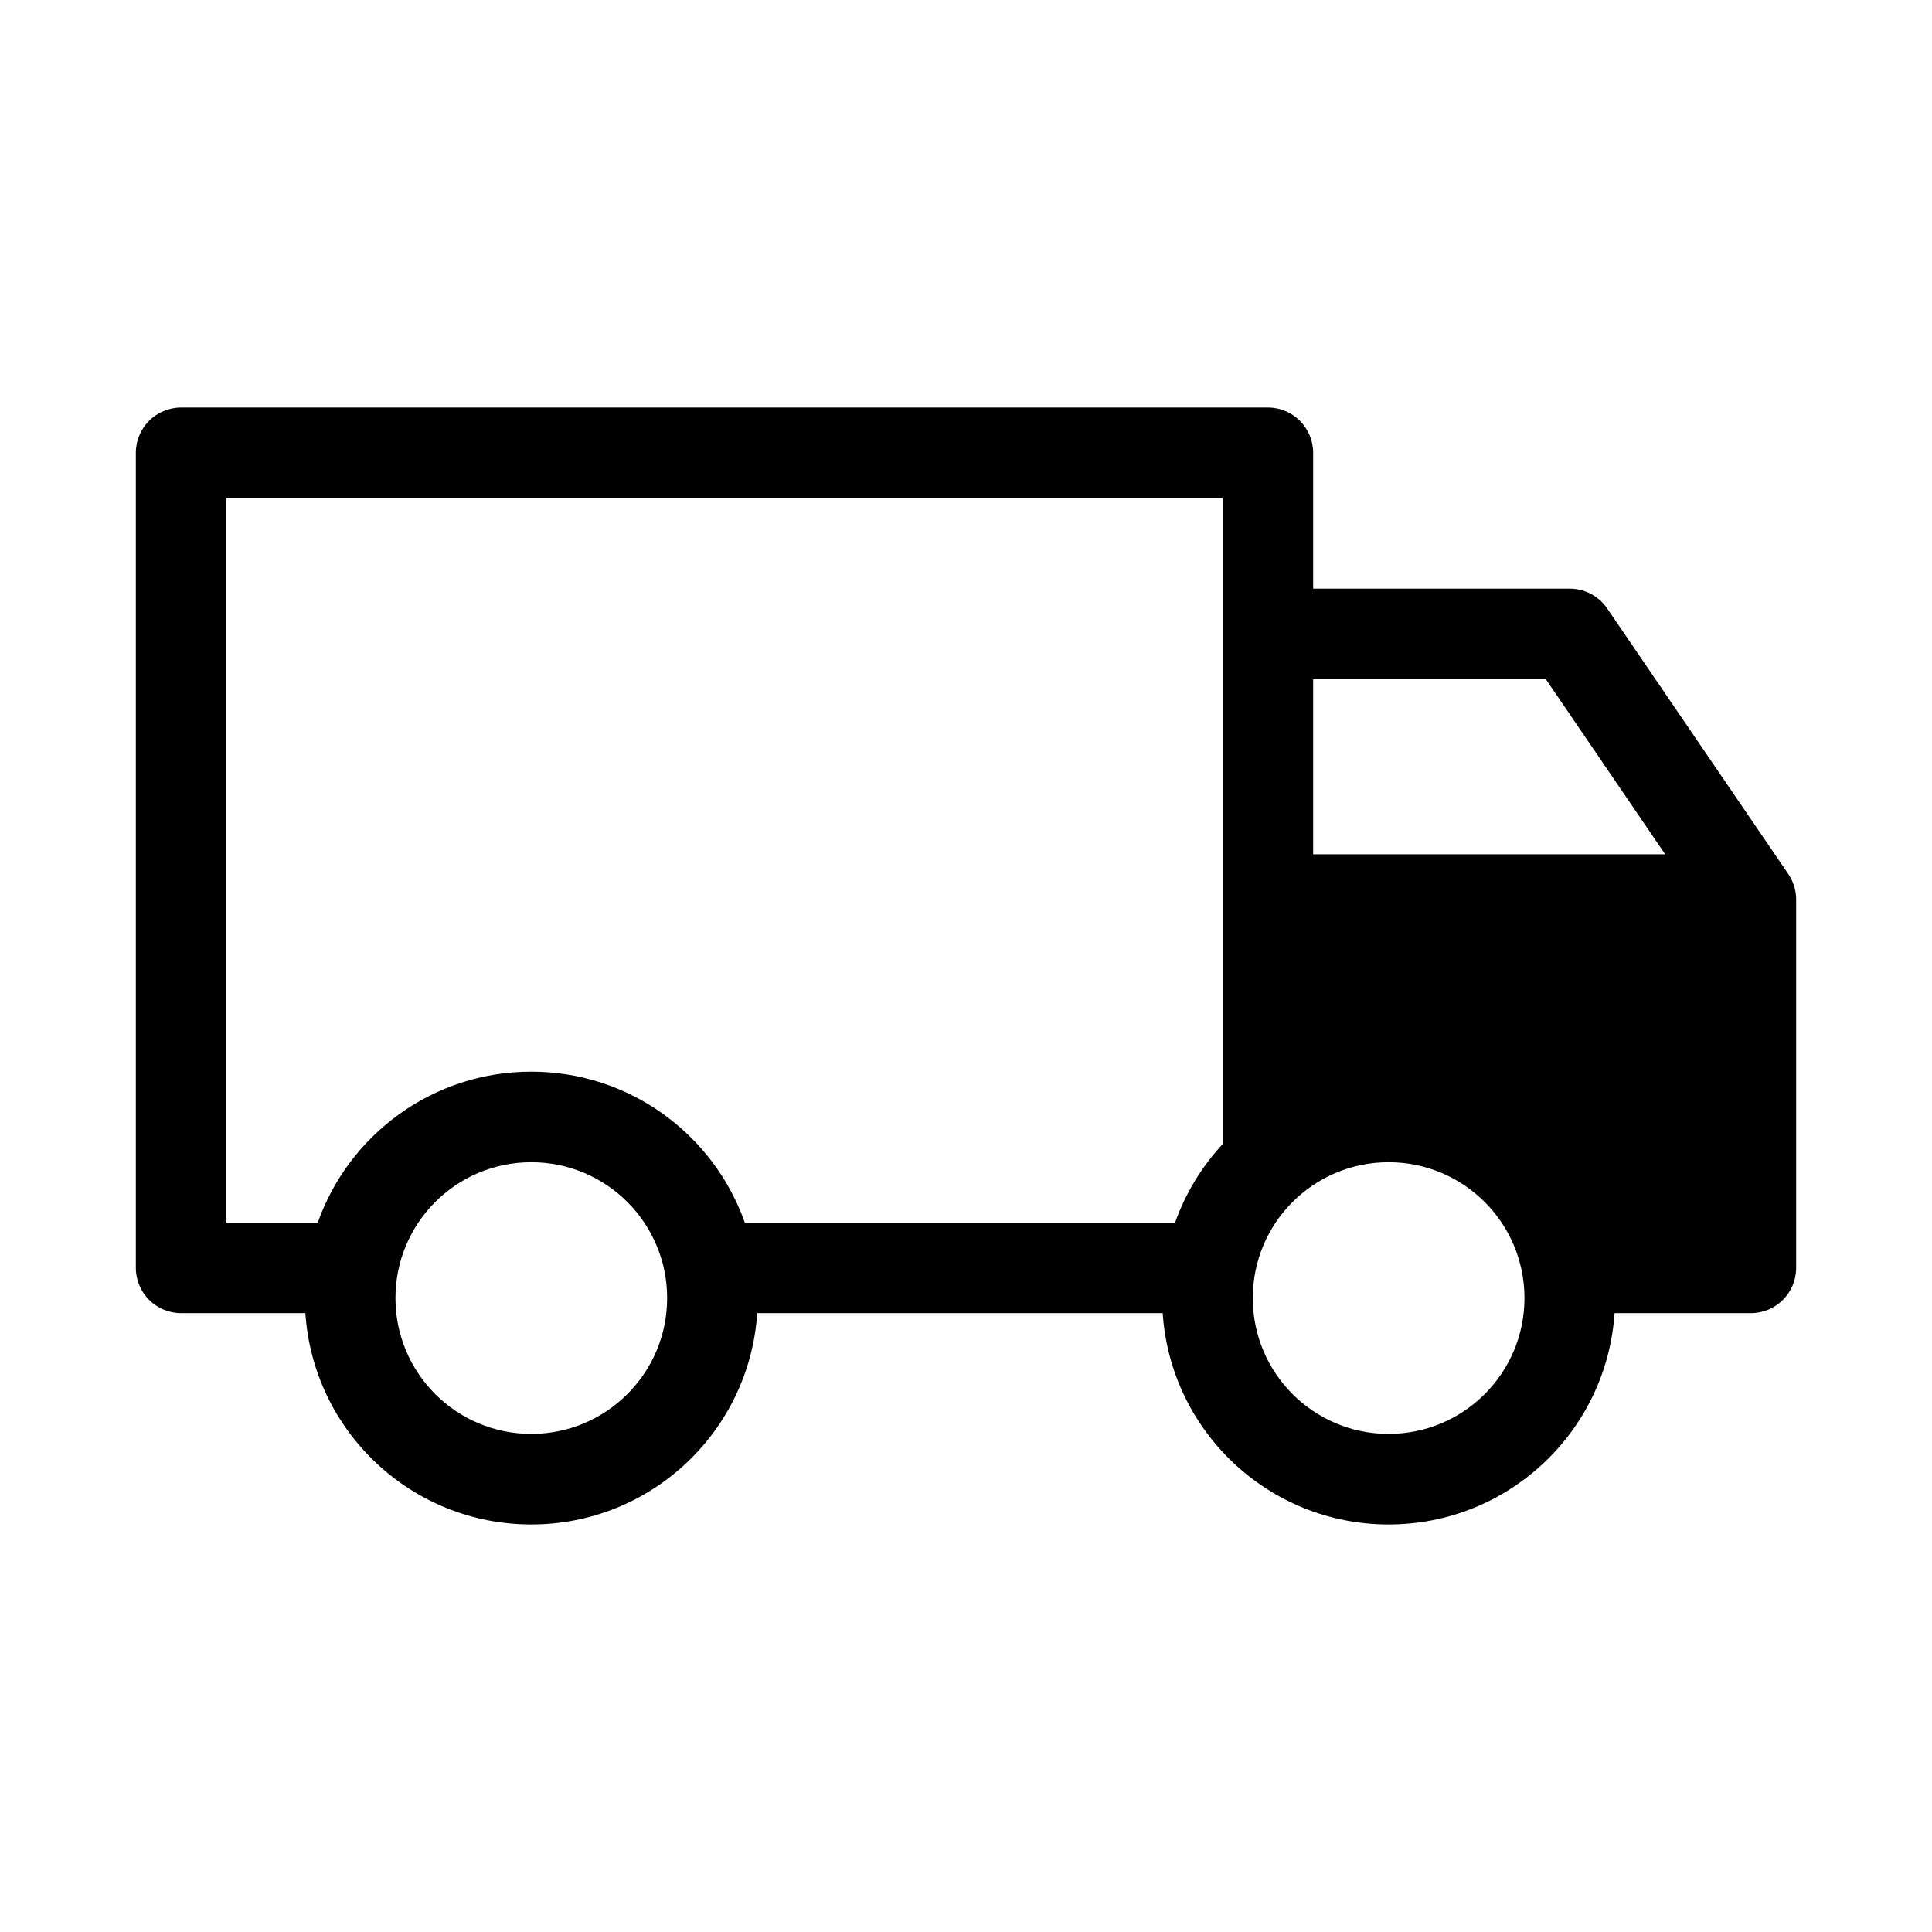 <svg xmlns="http://www.w3.org/2000/svg" width="32" height="32" viewBox="0 0 32 32"><path d="M3 6.75C2.586 6.75 2.25 7.086 2.25 7.5V21C2.25 21.414 2.586 21.75 3 21.75H5.058C5.187 23.704 6.813 25.25 8.8 25.25C10.787 25.25 12.413 23.704 12.542 21.75H19.258C19.387 23.704 21.013 25.25 23 25.25C24.987 25.25 26.613 23.704 26.742 21.75H29C29.414 21.75 29.75 21.414 29.75 21V14.9C29.75 14.749 29.705 14.602 29.62 14.477L26.62 10.078C26.48 9.873 26.248 9.75 26 9.75H21.75V7.5C21.75 7.086 21.414 6.75 21 6.75H3ZM20.25 8.25V18.951C19.906 19.322 19.636 19.763 19.463 20.25H12.336C11.822 18.794 10.433 17.75 8.8 17.75C7.167 17.75 5.778 18.794 5.263 20.25H3.75V8.25H20.25ZM21.75 14.15V11.25H25.604L27.581 14.15H21.75ZM21.75 15.65V17.963C22.141 17.825 22.562 17.75 23 17.75C24.633 17.75 26.022 18.794 26.537 20.25H28.25V15.65H21.75ZM6.55 21.5C6.55 20.257 7.557 19.25 8.8 19.25C10.042 19.25 11.05 20.257 11.05 21.5C11.05 22.743 10.042 23.75 8.8 23.75C7.557 23.75 6.55 22.743 6.55 21.5ZM20.75 21.5C20.75 20.257 21.757 19.25 23 19.25C24.243 19.25 25.25 20.257 25.25 21.5C25.25 22.743 24.243 23.75 23 23.75C21.757 23.75 20.75 22.743 20.75 21.5Z"/></svg>